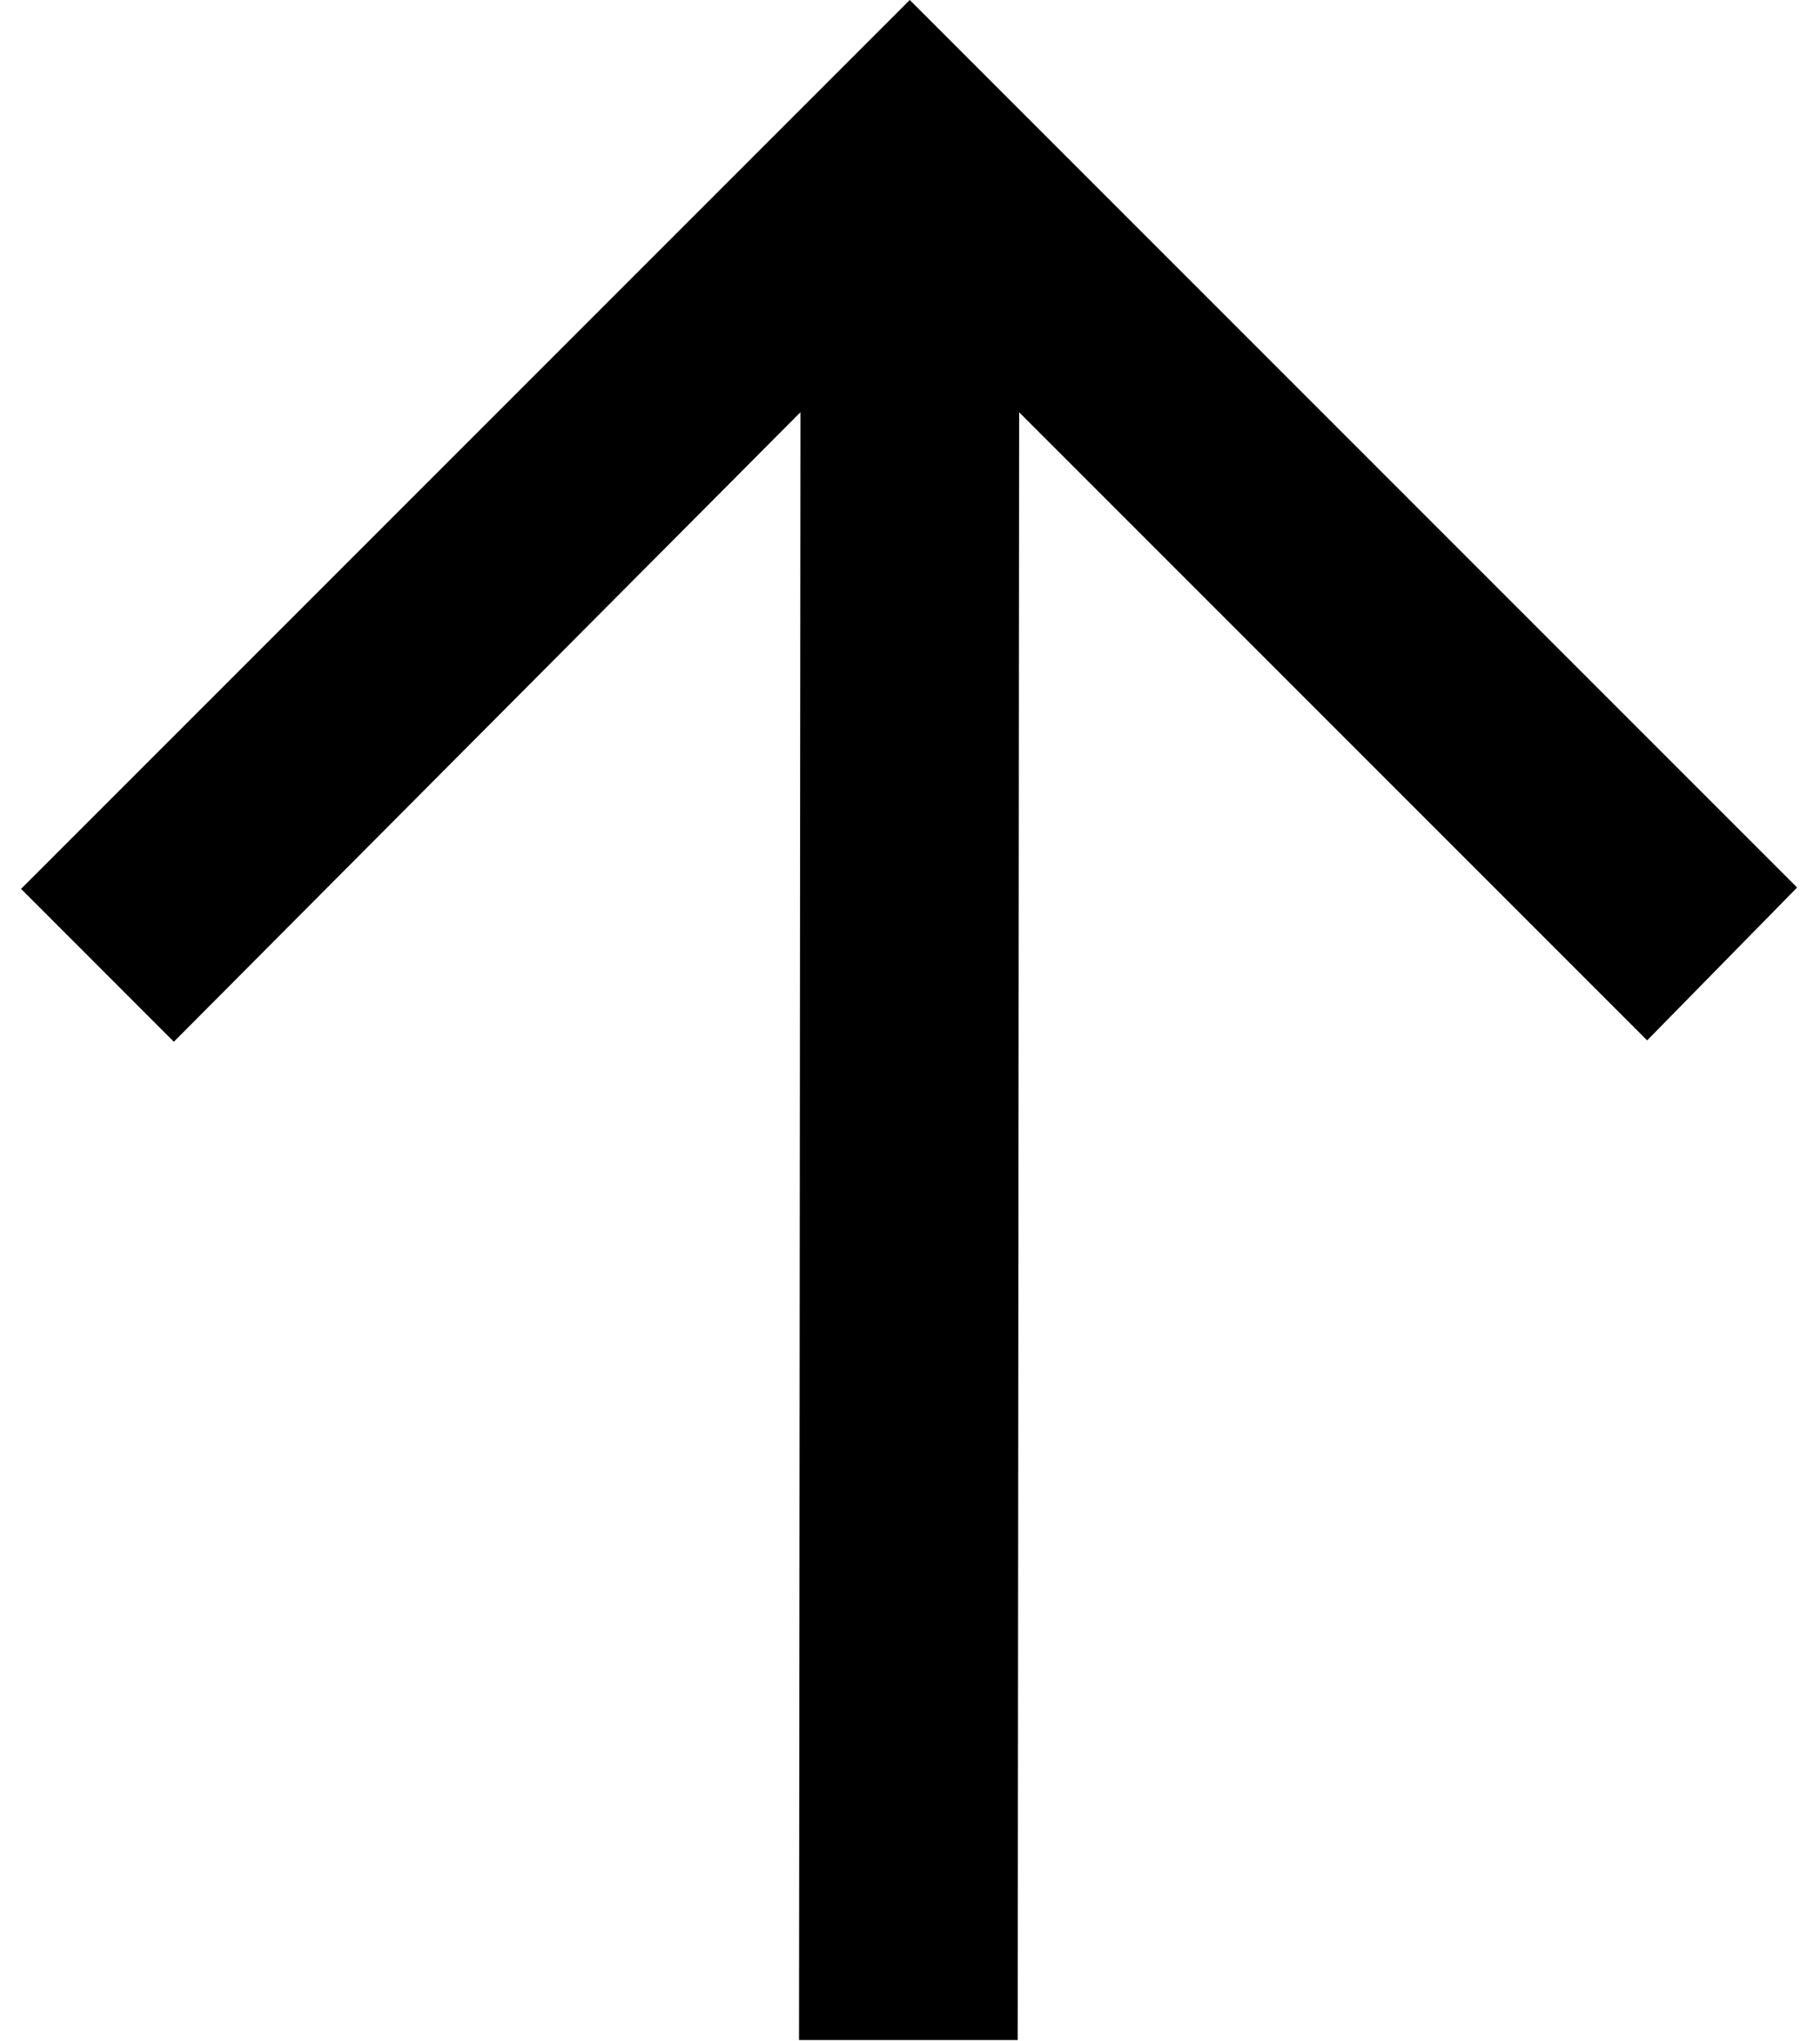 <svg width="33" height="37" viewBox="0 0 33 37" fill="none" xmlns="http://www.w3.org/2000/svg">
<path d="M0.382 16.114L16.496 0L32.585 16.089L29.866 18.86L18.479 7.473L18.453 36.982H14.488L14.514 7.473L3.152 18.885L0.382 16.114Z" fill="currentColor"/>
</svg>
